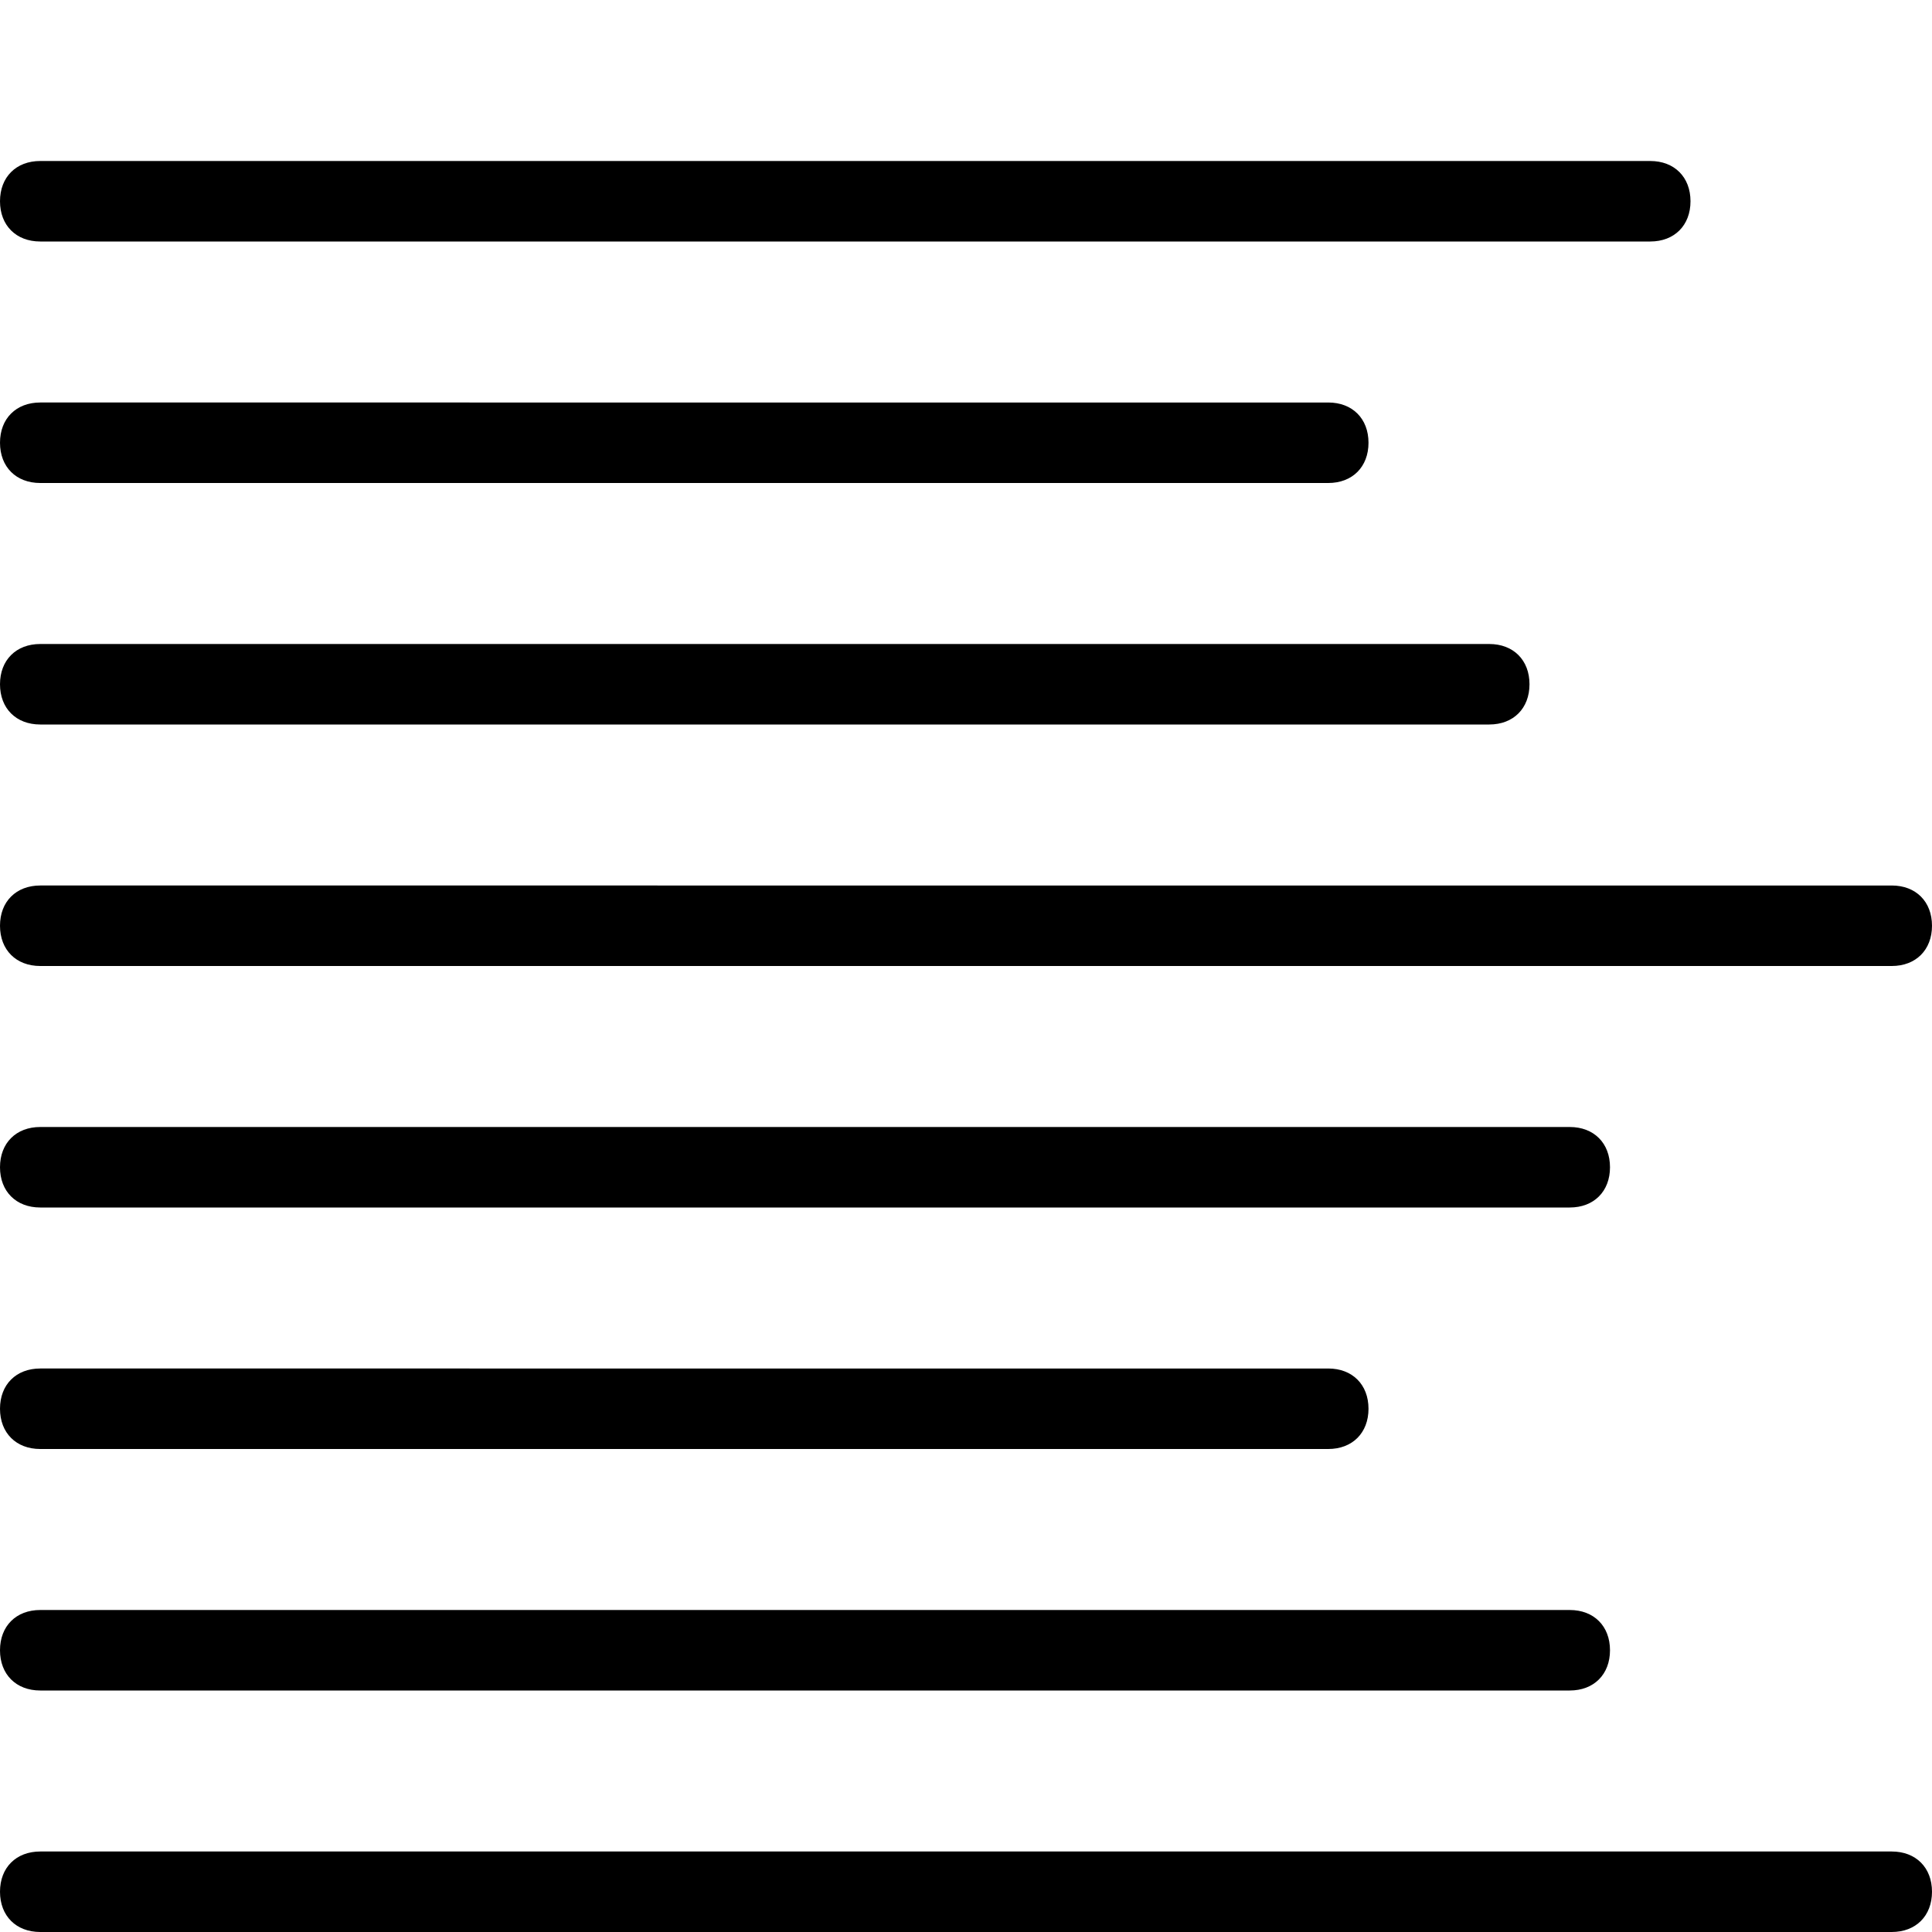 <?xml version="1.0" encoding="utf-8"?>
<!-- Generator: Adobe Illustrator 17.0.0, SVG Export Plug-In . SVG Version: 6.00 Build 0)  -->
<!DOCTYPE svg PUBLIC "-//W3C//DTD SVG 1.1//EN" "http://www.w3.org/Graphics/SVG/1.1/DTD/svg11.dtd">
<svg version="1.1" id="Layer_1" xmlns="http://www.w3.org/2000/svg" xmlns:xlink="http://www.w3.org/1999/xlink" x="0px" y="0px"
	 width="48px" height="48px" viewBox="0 0 48 48" enable-background="new 0 0 48 48" xml:space="preserve">
<path d="M0,17c0-0.6,0.4-1,1-1h36c0.6,0,1,0.4,1,1s-0.4,1-1,1H1C0.4,18,0,17.6,0,17z M1,12h32c0.6,0,1-0.4,1-1s-0.4-1-1-1H1
	c-0.6,0-1,0.4-1,1S0.4,12,1,12z M1,24h46c0.6,0,1-0.4,1-1s-0.4-1-1-1H1c-0.6,0-1,0.4-1,1S0.4,24,1,24z M1,6h40c0.6,0,1-0.4,1-1
	s-0.4-1-1-1H1C0.4,4,0,4.4,0,5S0.4,6,1,6z M1,42h38c0.6,0,1-0.4,1-1s-0.4-1-1-1H1c-0.6,0-1,0.4-1,1S0.4,42,1,42z M1,30h38
	c0.6,0,1-0.4,1-1s-0.4-1-1-1H1c-0.6,0-1,0.4-1,1S0.4,30,1,30z M47,46H1c-0.6,0-1,0.4-1,1s0.4,1,1,1h46c0.6,0,1-0.4,1-1
	S47.6,46,47,46z M1,36h32c0.6,0,1-0.4,1-1s-0.4-1-1-1H1c-0.6,0-1,0.4-1,1S0.4,36,1,36z"/>
</svg>
